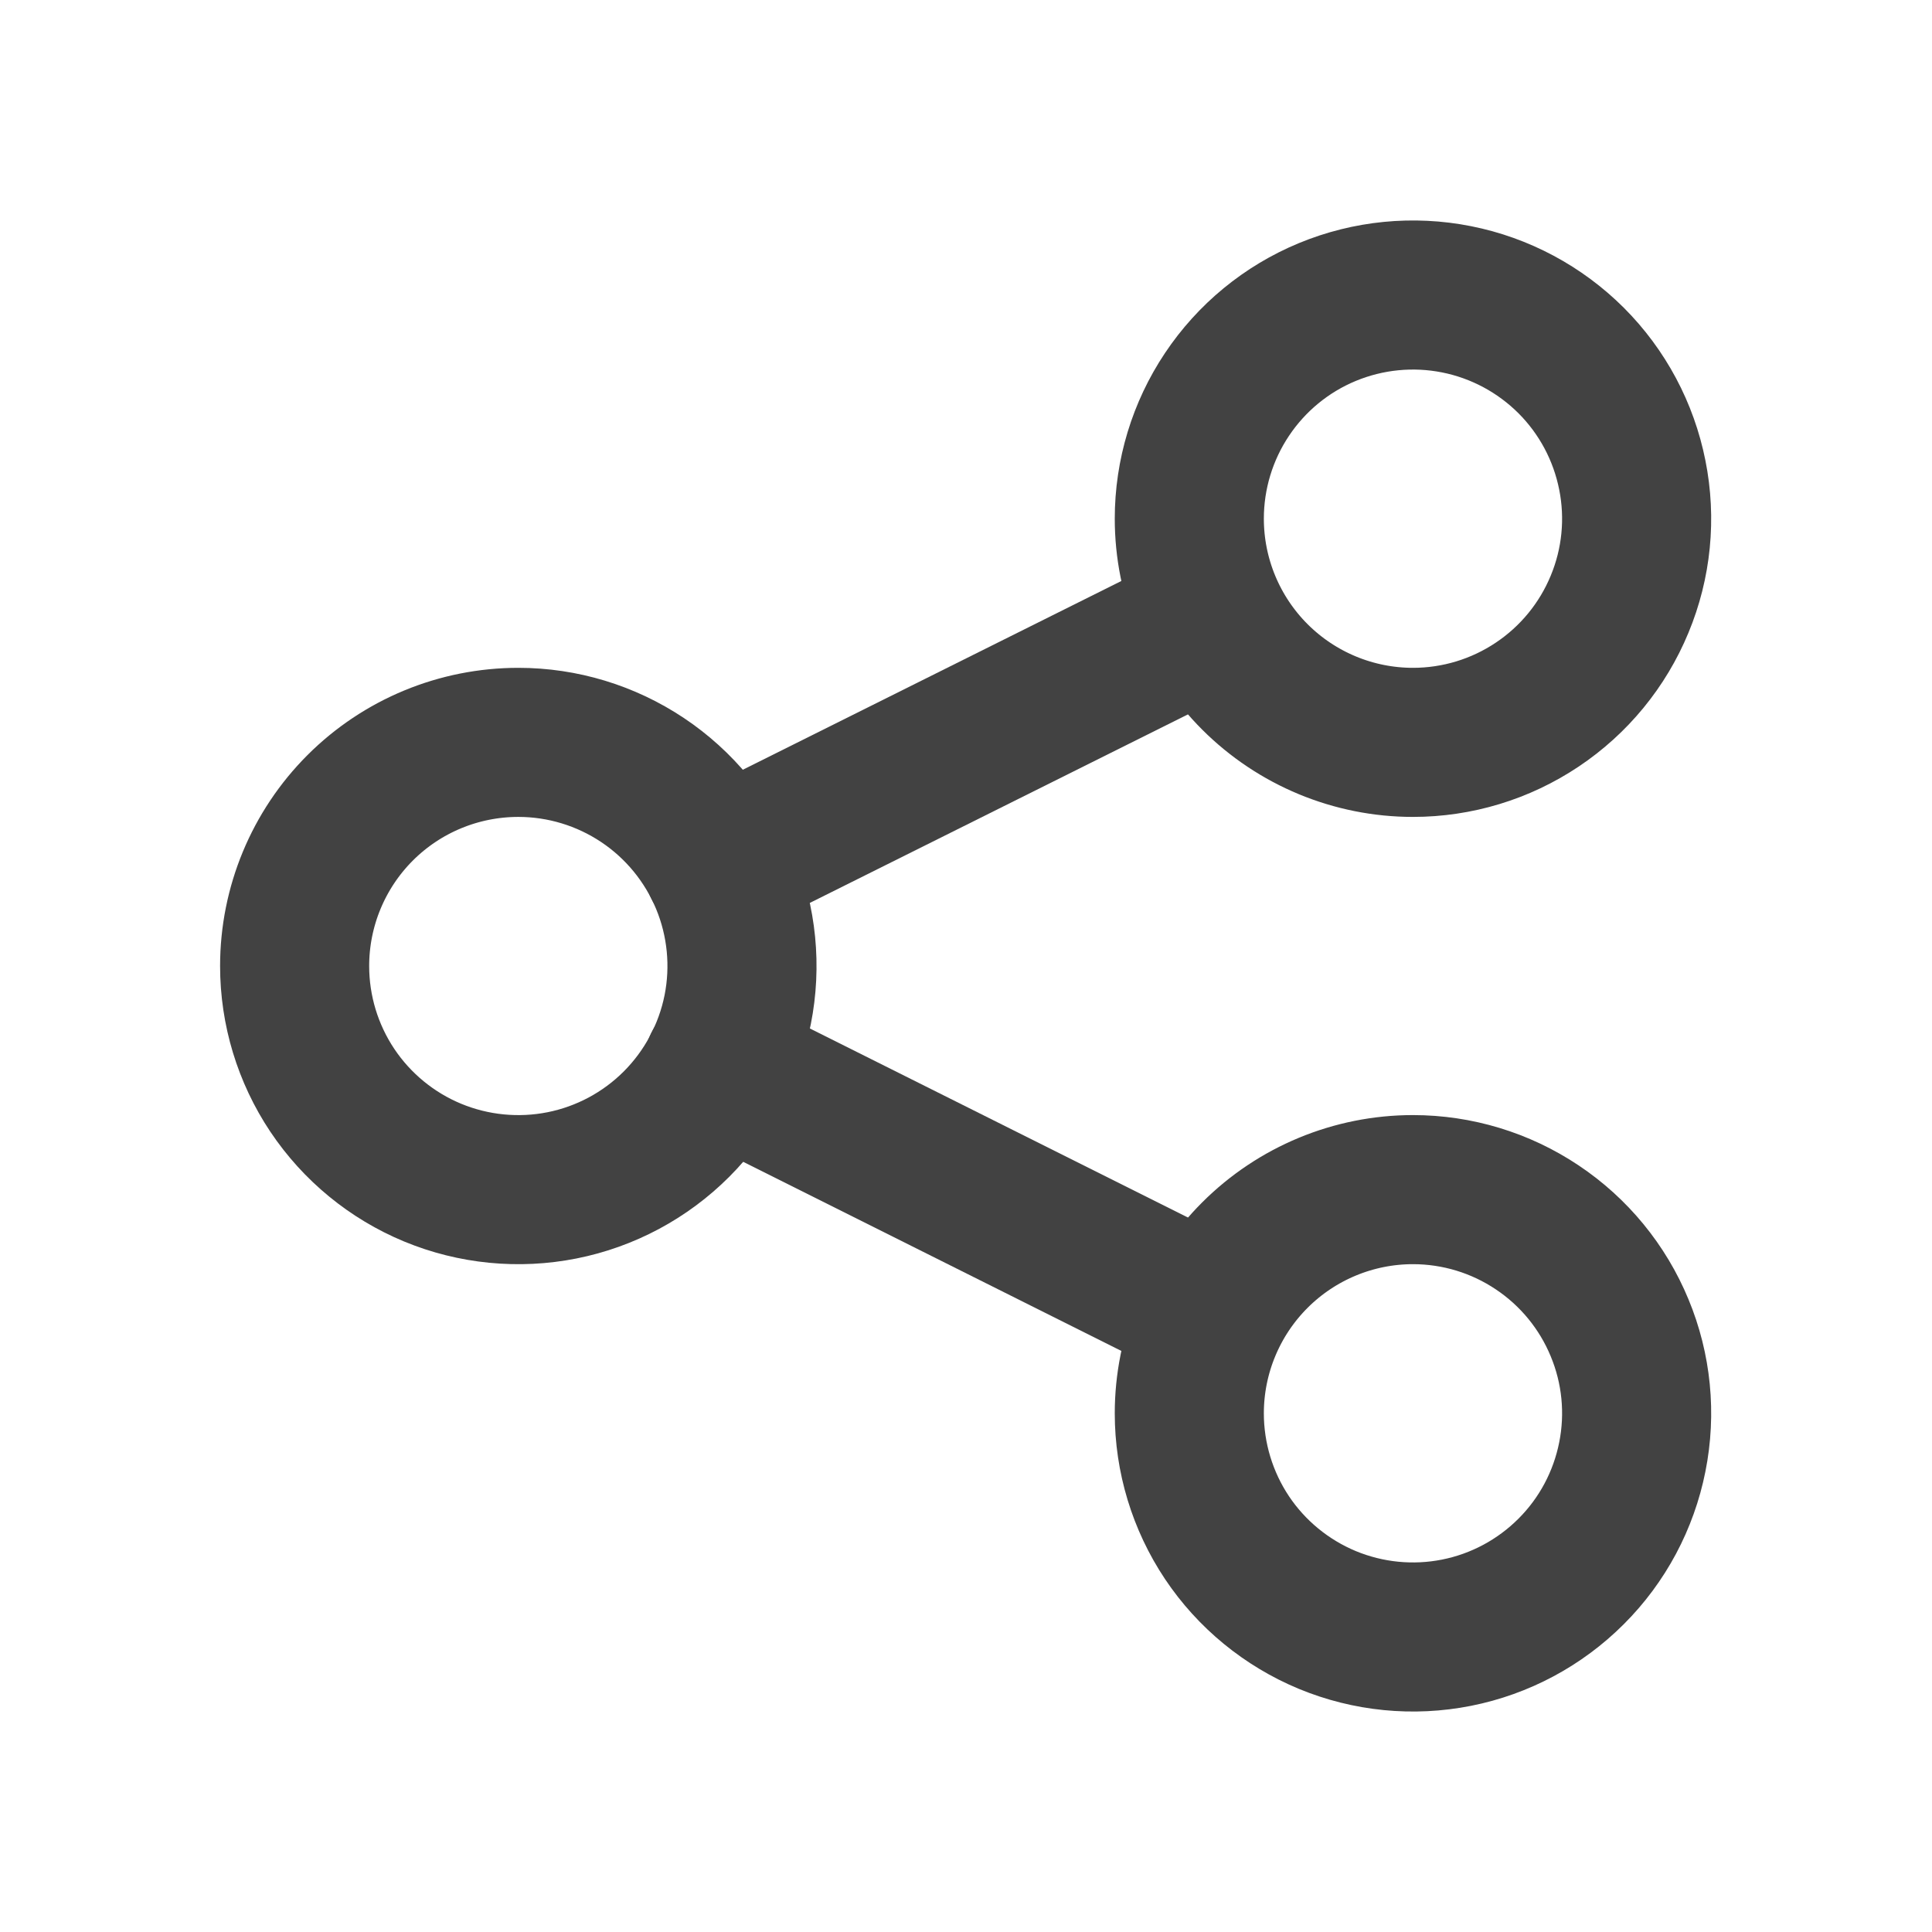 <svg width="24" height="24" viewBox="0 0 24 24" fill="none" xmlns="http://www.w3.org/2000/svg">
<path d="M8.92 10.75L15.051 7.693M8.92 13.241L15.051 16.307L8.92 13.241Z" stroke="#424242" stroke-width="1.852" stroke-linecap="round" stroke-linejoin="round"/>
<path d="M6.439 9.222C6.988 9.222 7.525 9.385 7.982 9.69C8.439 9.995 8.795 10.429 9.006 10.937C9.216 11.444 9.271 12.003 9.164 12.542C9.056 13.081 8.792 13.576 8.403 13.965C8.015 14.353 7.52 14.618 6.981 14.725C6.442 14.832 5.883 14.777 5.375 14.567C4.868 14.357 4.434 14.001 4.128 13.544C3.823 13.087 3.66 12.55 3.66 12C3.66 11.263 3.953 10.556 4.474 10.035C4.995 9.514 5.702 9.222 6.439 9.222V9.222ZM14.774 17.557C14.774 18.106 14.937 18.644 15.242 19.101C15.547 19.557 15.981 19.913 16.489 20.124C16.997 20.334 17.555 20.389 18.094 20.282C18.633 20.175 19.128 19.91 19.517 19.521C19.906 19.133 20.17 18.638 20.277 18.099C20.385 17.56 20.33 17.001 20.119 16.494C19.909 15.986 19.553 15.552 19.096 15.247C18.639 14.941 18.102 14.778 17.552 14.778C16.816 14.778 16.109 15.071 15.588 15.592C15.067 16.113 14.774 16.82 14.774 17.557ZM17.552 9.222C18.102 9.222 18.639 9.059 19.096 8.753C19.553 8.448 19.909 8.014 20.119 7.506C20.33 6.999 20.385 6.44 20.277 5.901C20.17 5.362 19.906 4.867 19.517 4.478C19.128 4.09 18.633 3.825 18.094 3.718C17.555 3.611 16.997 3.666 16.489 3.876C15.981 4.086 15.547 4.443 15.242 4.9C14.937 5.356 14.774 5.894 14.774 6.443C14.774 7.18 15.067 7.887 15.588 8.408C16.109 8.929 16.816 9.222 17.552 9.222Z" stroke="#424242" stroke-width="1.852" stroke-linecap="round" stroke-linejoin="round"/>
</svg>
